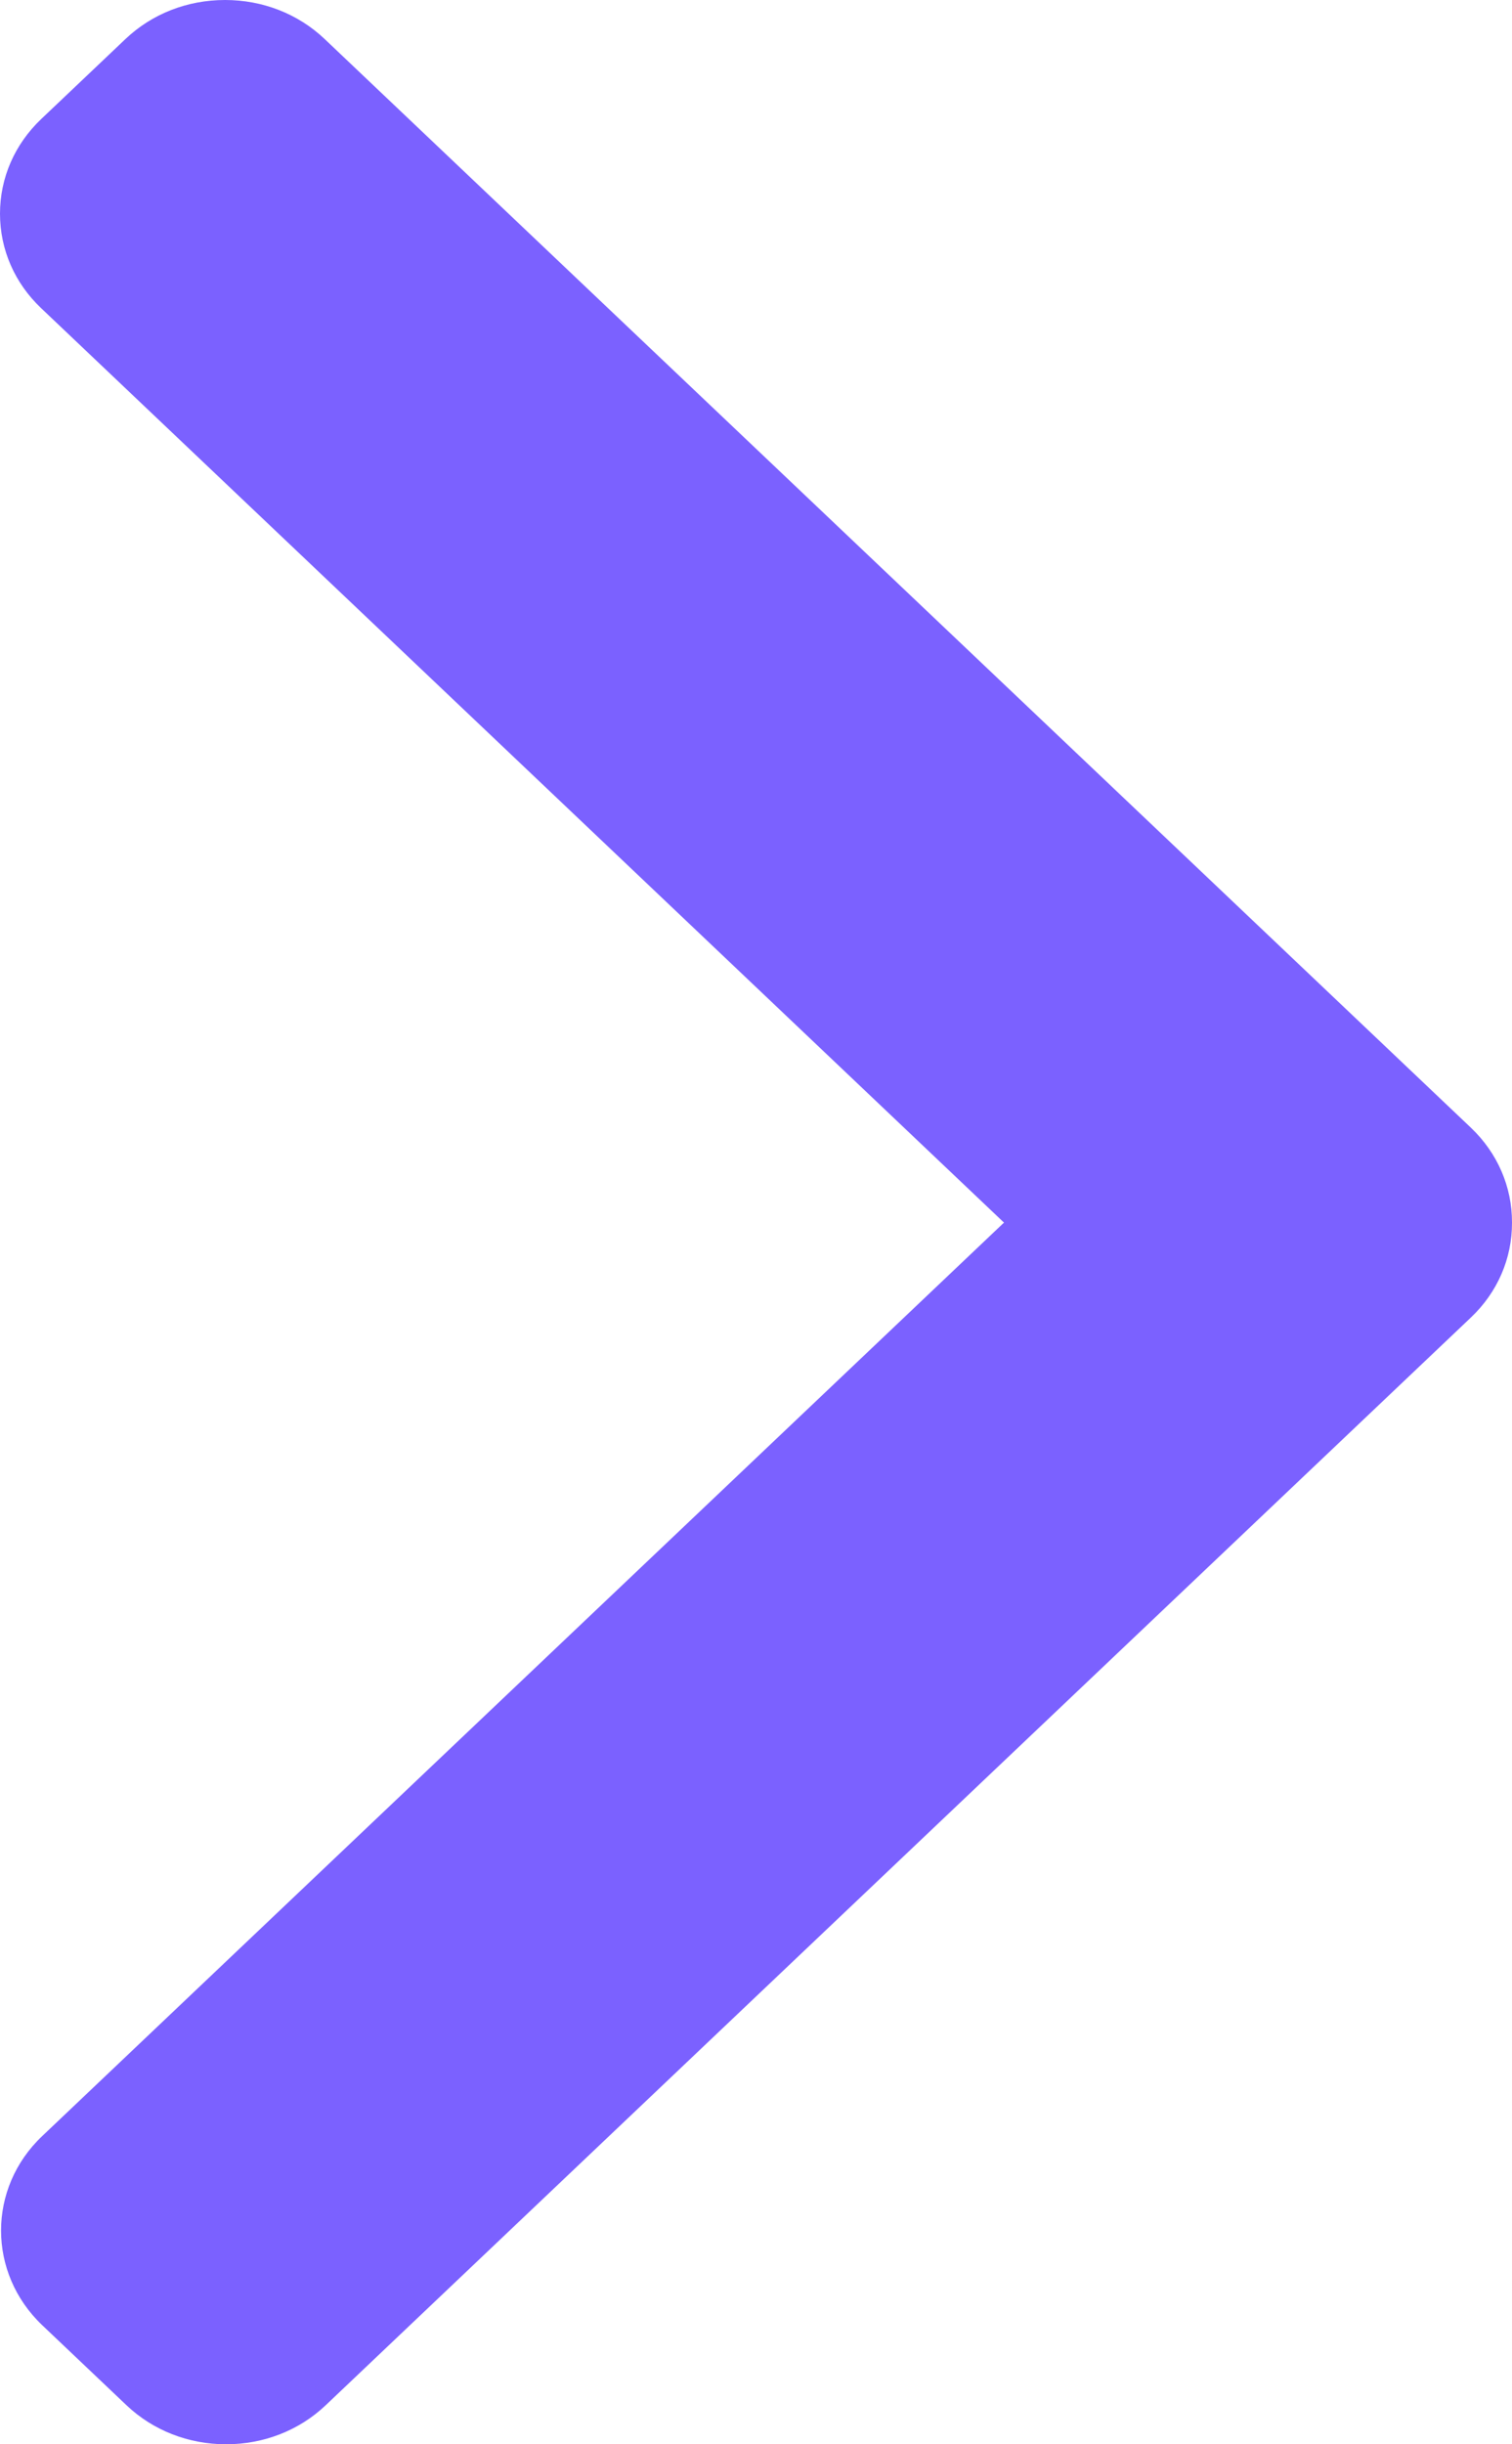 <svg width="13" height="21" viewBox="0 0 13 21" fill="none" xmlns="http://www.w3.org/2000/svg">
<path d="M12.647 11.319L2.8 20.665C2.572 20.881 2.268 21 1.944 21C1.62 21 1.316 20.881 1.088 20.665L0.363 19.977C-0.109 19.528 -0.109 18.799 0.363 18.352L8.632 10.504L0.354 2.648C0.126 2.432 0 2.144 0 1.836C0 1.528 0.126 1.24 0.354 1.023L1.079 0.335C1.307 0.119 1.61 0 1.935 0C2.259 0 2.563 0.119 2.791 0.335L12.647 9.689C12.875 9.906 13.001 10.196 13 10.504C13.001 10.813 12.875 11.103 12.647 11.319Z" fill="#7B61FF"/>
</svg>
